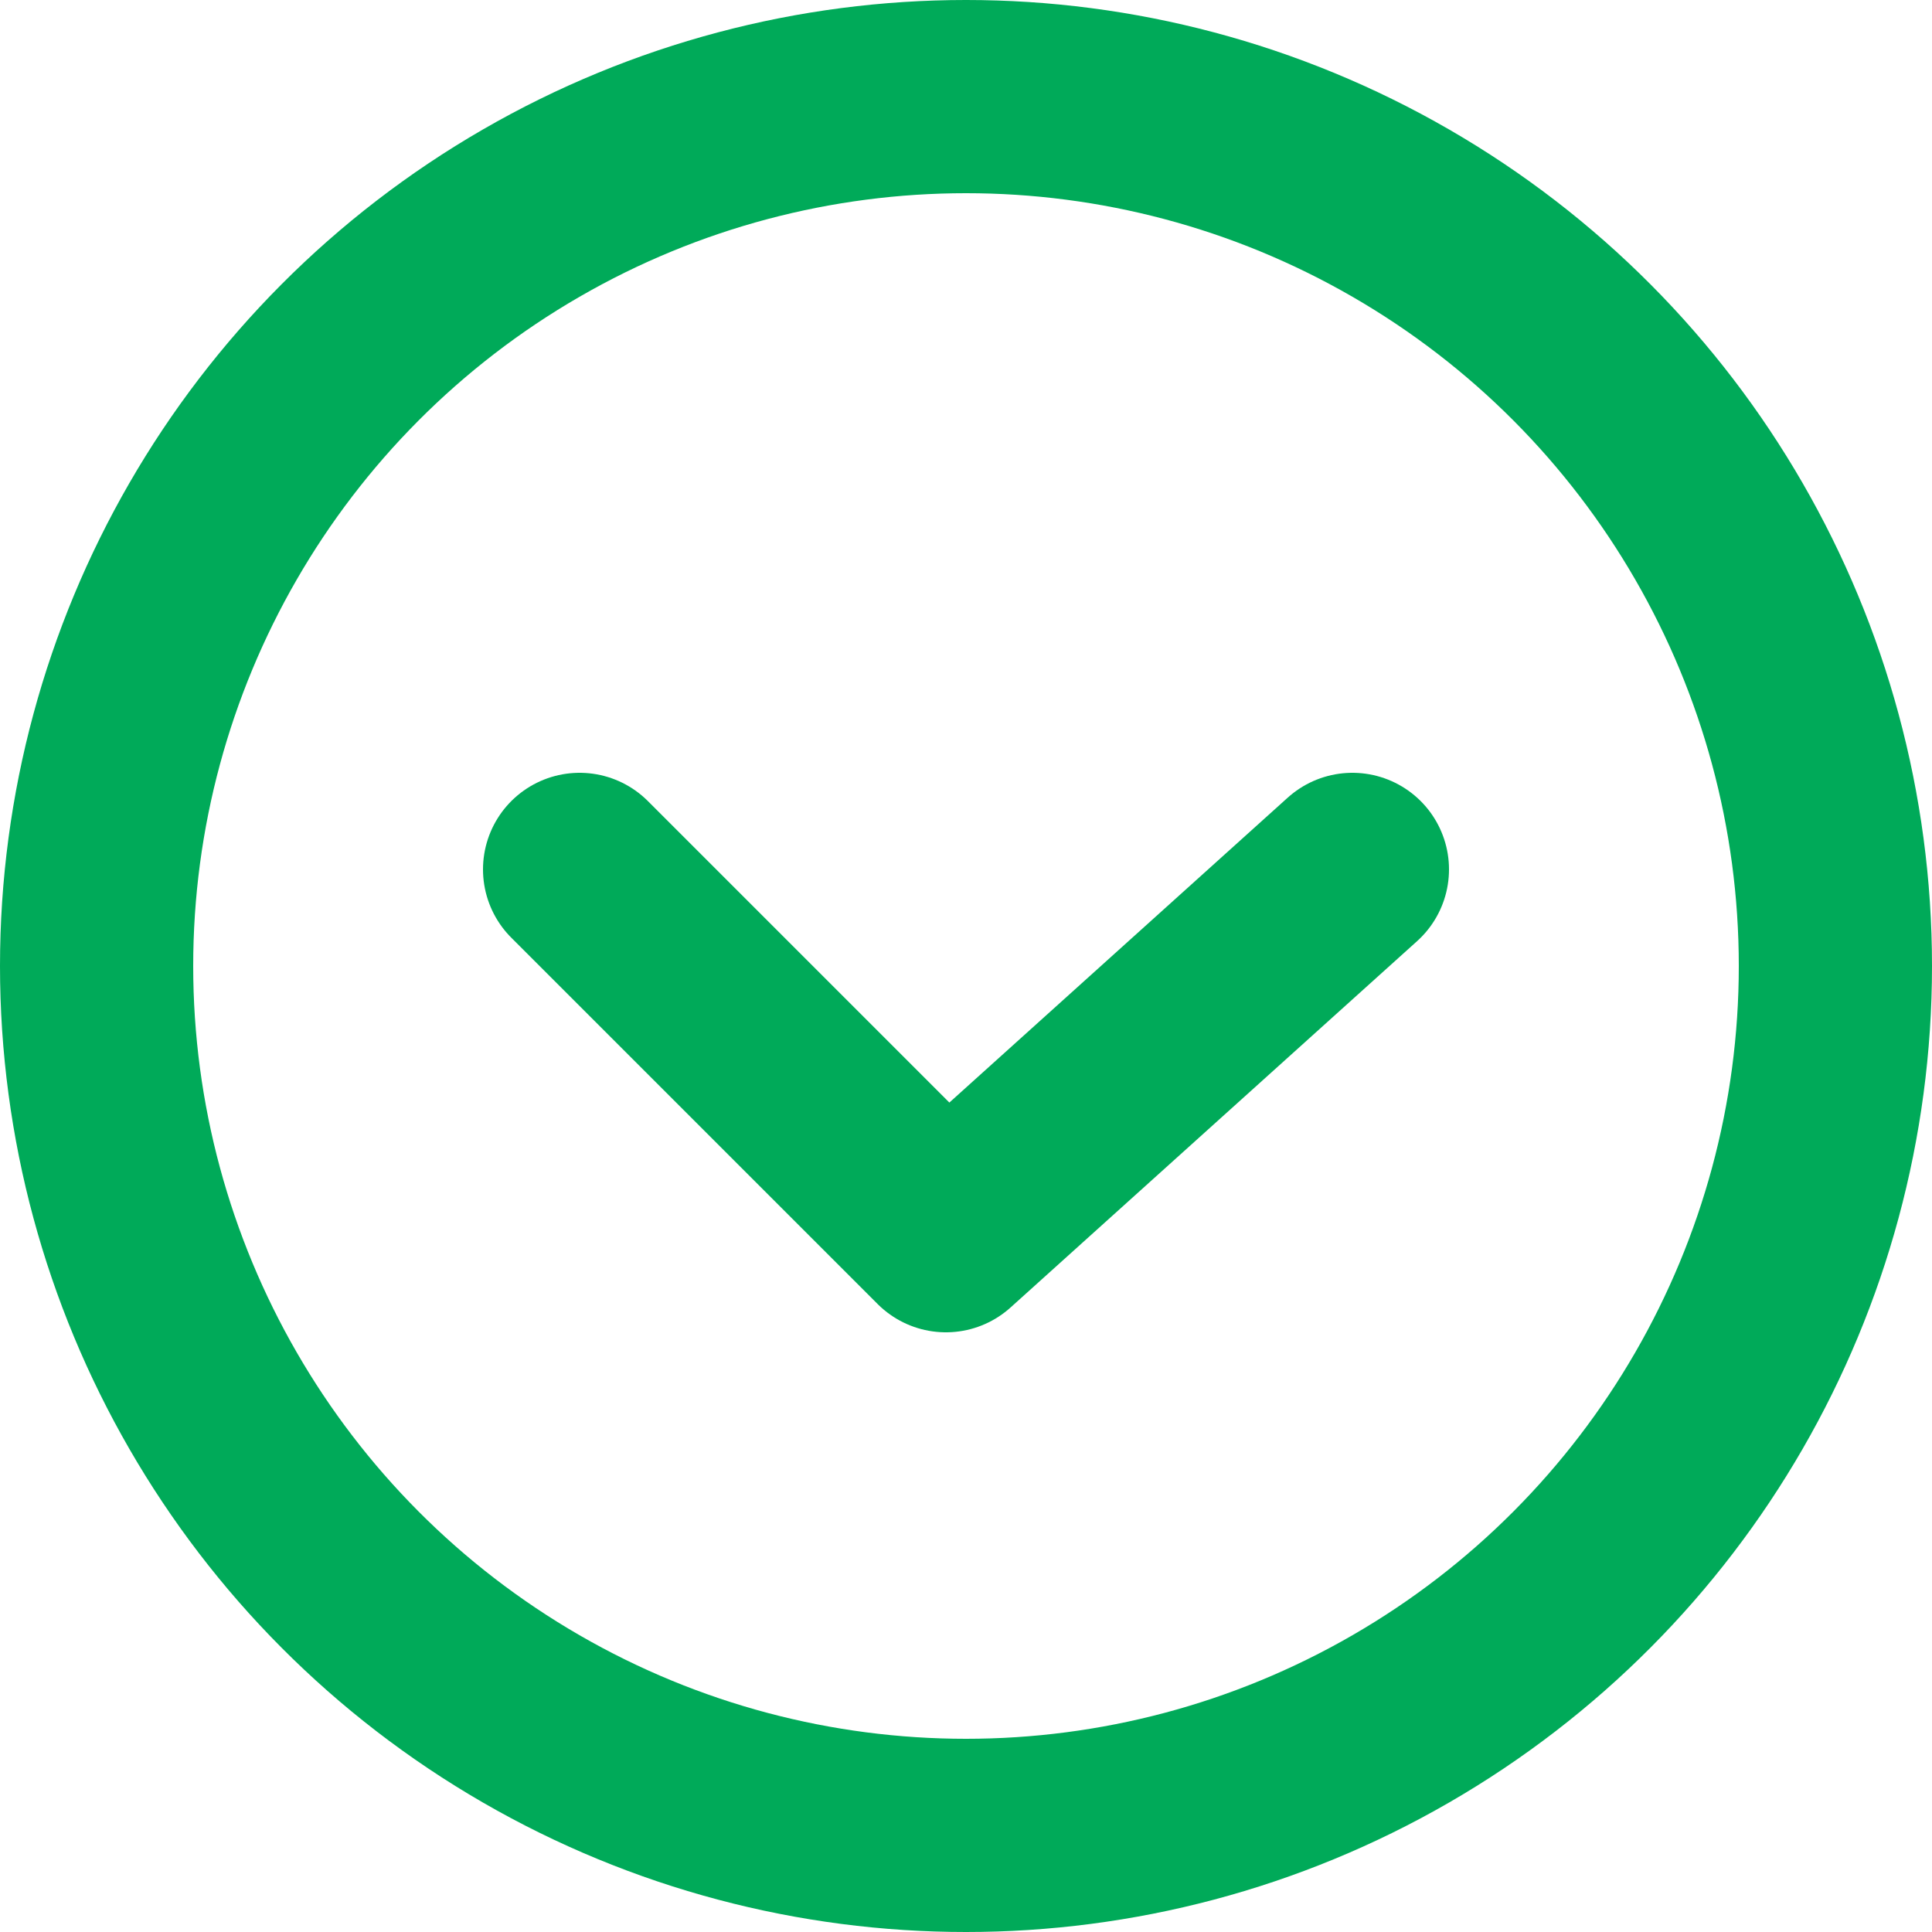 <svg xmlns="http://www.w3.org/2000/svg" width="20" height="20" viewBox="0 0 20 20">
    <g fill="none" fill-rule="evenodd" stroke="#00AA59" stroke-width="2">
        <circle cx="10" cy="10" r="9"/>
        <path stroke-linecap="round" stroke-linejoin="round" d="M6 9l3.792 3.792L14 9"/>
    </g>
</svg>
